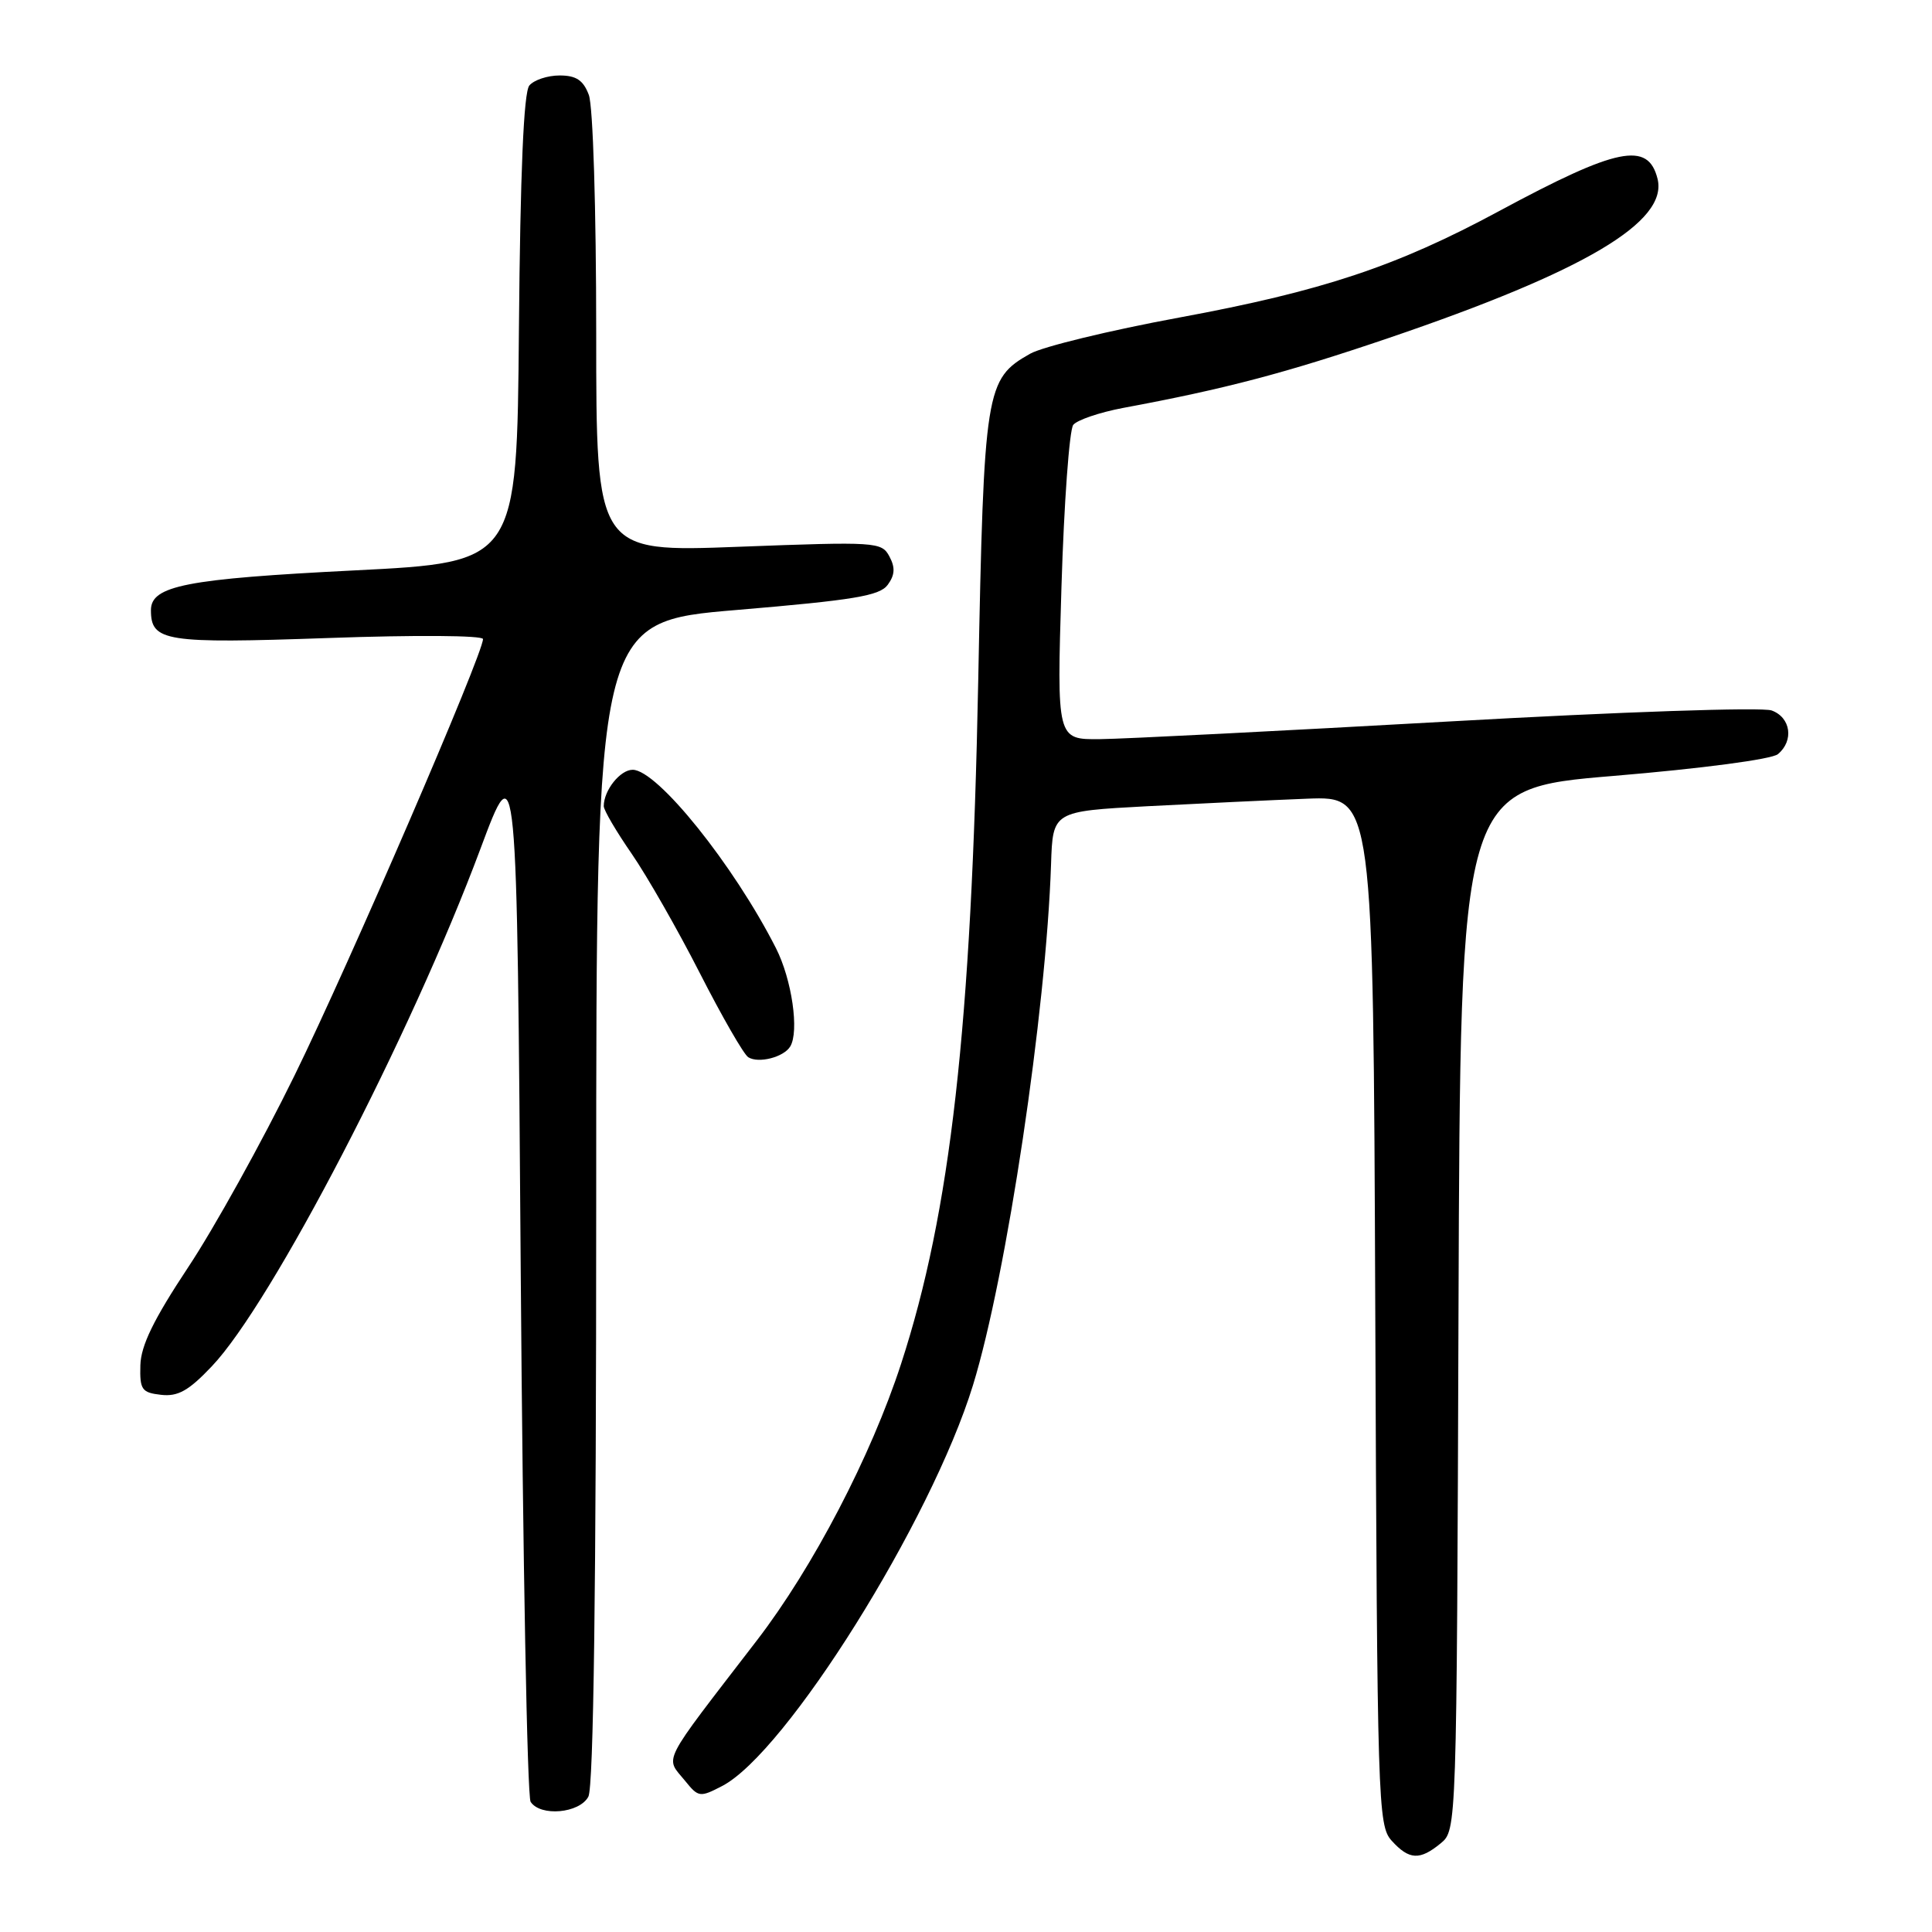 <?xml version="1.0" encoding="UTF-8" standalone="no"?>
<!DOCTYPE svg PUBLIC "-//W3C//DTD SVG 1.1//EN" "http://www.w3.org/Graphics/SVG/1.1/DTD/svg11.dtd" >
<svg xmlns="http://www.w3.org/2000/svg" xmlns:xlink="http://www.w3.org/1999/xlink" version="1.1" viewBox="0 0 256 256">
 <g >
 <path fill="currentColor"
d=" M 190.90 244.25 C 193.02 242.50 193.02 242.44 193.26 173.50 C 193.50 104.50 193.50 104.50 213.83 102.81 C 225.46 101.84 234.77 100.61 235.58 99.93 C 237.73 98.15 237.29 95.06 234.75 94.14 C 233.49 93.68 214.70 94.32 192.00 95.60 C 169.72 96.85 148.92 97.91 145.76 97.94 C 140.03 98.00 140.03 98.00 140.65 77.75 C 140.99 66.61 141.70 56.96 142.21 56.30 C 142.73 55.65 145.71 54.64 148.83 54.05 C 162.35 51.54 170.38 49.42 184.00 44.79 C 209.98 35.95 221.07 29.38 219.63 23.68 C 218.38 18.70 214.30 19.53 198.64 27.97 C 185.05 35.30 175.23 38.57 156.24 42.08 C 147.03 43.78 138.15 45.94 136.50 46.87 C 130.58 50.22 130.38 51.46 129.62 90.19 C 128.73 136.04 125.95 160.62 119.40 180.71 C 115.42 192.94 107.72 207.70 100.30 217.35 C 87.33 234.22 88.11 232.68 90.81 236.01 C 92.54 238.15 92.76 238.18 95.68 236.66 C 104.15 232.28 123.40 201.52 128.93 183.53 C 133.38 169.05 138.62 134.05 139.27 114.50 C 139.50 107.50 139.50 107.50 152.00 106.83 C 158.88 106.47 168.43 106.02 173.23 105.83 C 181.96 105.50 181.96 105.50 182.23 173.65 C 182.49 239.05 182.58 241.88 184.40 243.90 C 186.72 246.46 188.13 246.53 190.90 244.25 Z  M 77.96 238.07 C 78.65 236.78 79.00 210.34 79.00 159.26 C 79.00 82.38 79.00 82.38 97.67 80.82 C 113.18 79.51 116.56 78.95 117.63 77.49 C 118.58 76.19 118.64 75.20 117.85 73.73 C 116.82 71.80 116.13 71.76 97.89 72.45 C 79.00 73.17 79.00 73.17 79.00 44.15 C 79.00 27.71 78.58 14.02 78.02 12.57 C 77.29 10.62 76.34 10.00 74.15 10.00 C 72.55 10.00 70.75 10.60 70.14 11.33 C 69.39 12.23 68.94 22.81 68.76 43.58 C 68.50 74.50 68.50 74.50 47.00 75.58 C 24.65 76.70 20.00 77.61 20.00 80.85 C 20.00 85.01 21.87 85.30 43.51 84.54 C 54.99 84.13 64.00 84.19 64.00 84.68 C 64.00 86.68 46.27 127.74 39.03 142.50 C 34.72 151.30 28.38 162.73 24.94 167.91 C 20.37 174.81 18.67 178.28 18.60 180.91 C 18.51 184.14 18.79 184.53 21.33 184.82 C 23.57 185.08 24.99 184.29 28.06 181.05 C 36.00 172.71 54.44 137.19 63.65 112.50 C 68.50 99.50 68.50 99.50 69.00 168.50 C 69.28 206.45 69.86 238.06 70.31 238.75 C 71.60 240.74 76.78 240.28 77.96 238.07 Z  M 104.70 138.68 C 105.93 136.69 104.93 129.78 102.81 125.62 C 97.21 114.60 87.09 102.00 83.83 102.00 C 82.17 102.00 80.00 104.73 80.00 106.82 C 80.00 107.35 81.67 110.19 83.71 113.14 C 85.74 116.09 89.81 123.21 92.74 128.96 C 95.68 134.72 98.56 139.73 99.15 140.09 C 100.51 140.94 103.83 140.09 104.70 138.68 Z "/>
</g>
</svg>